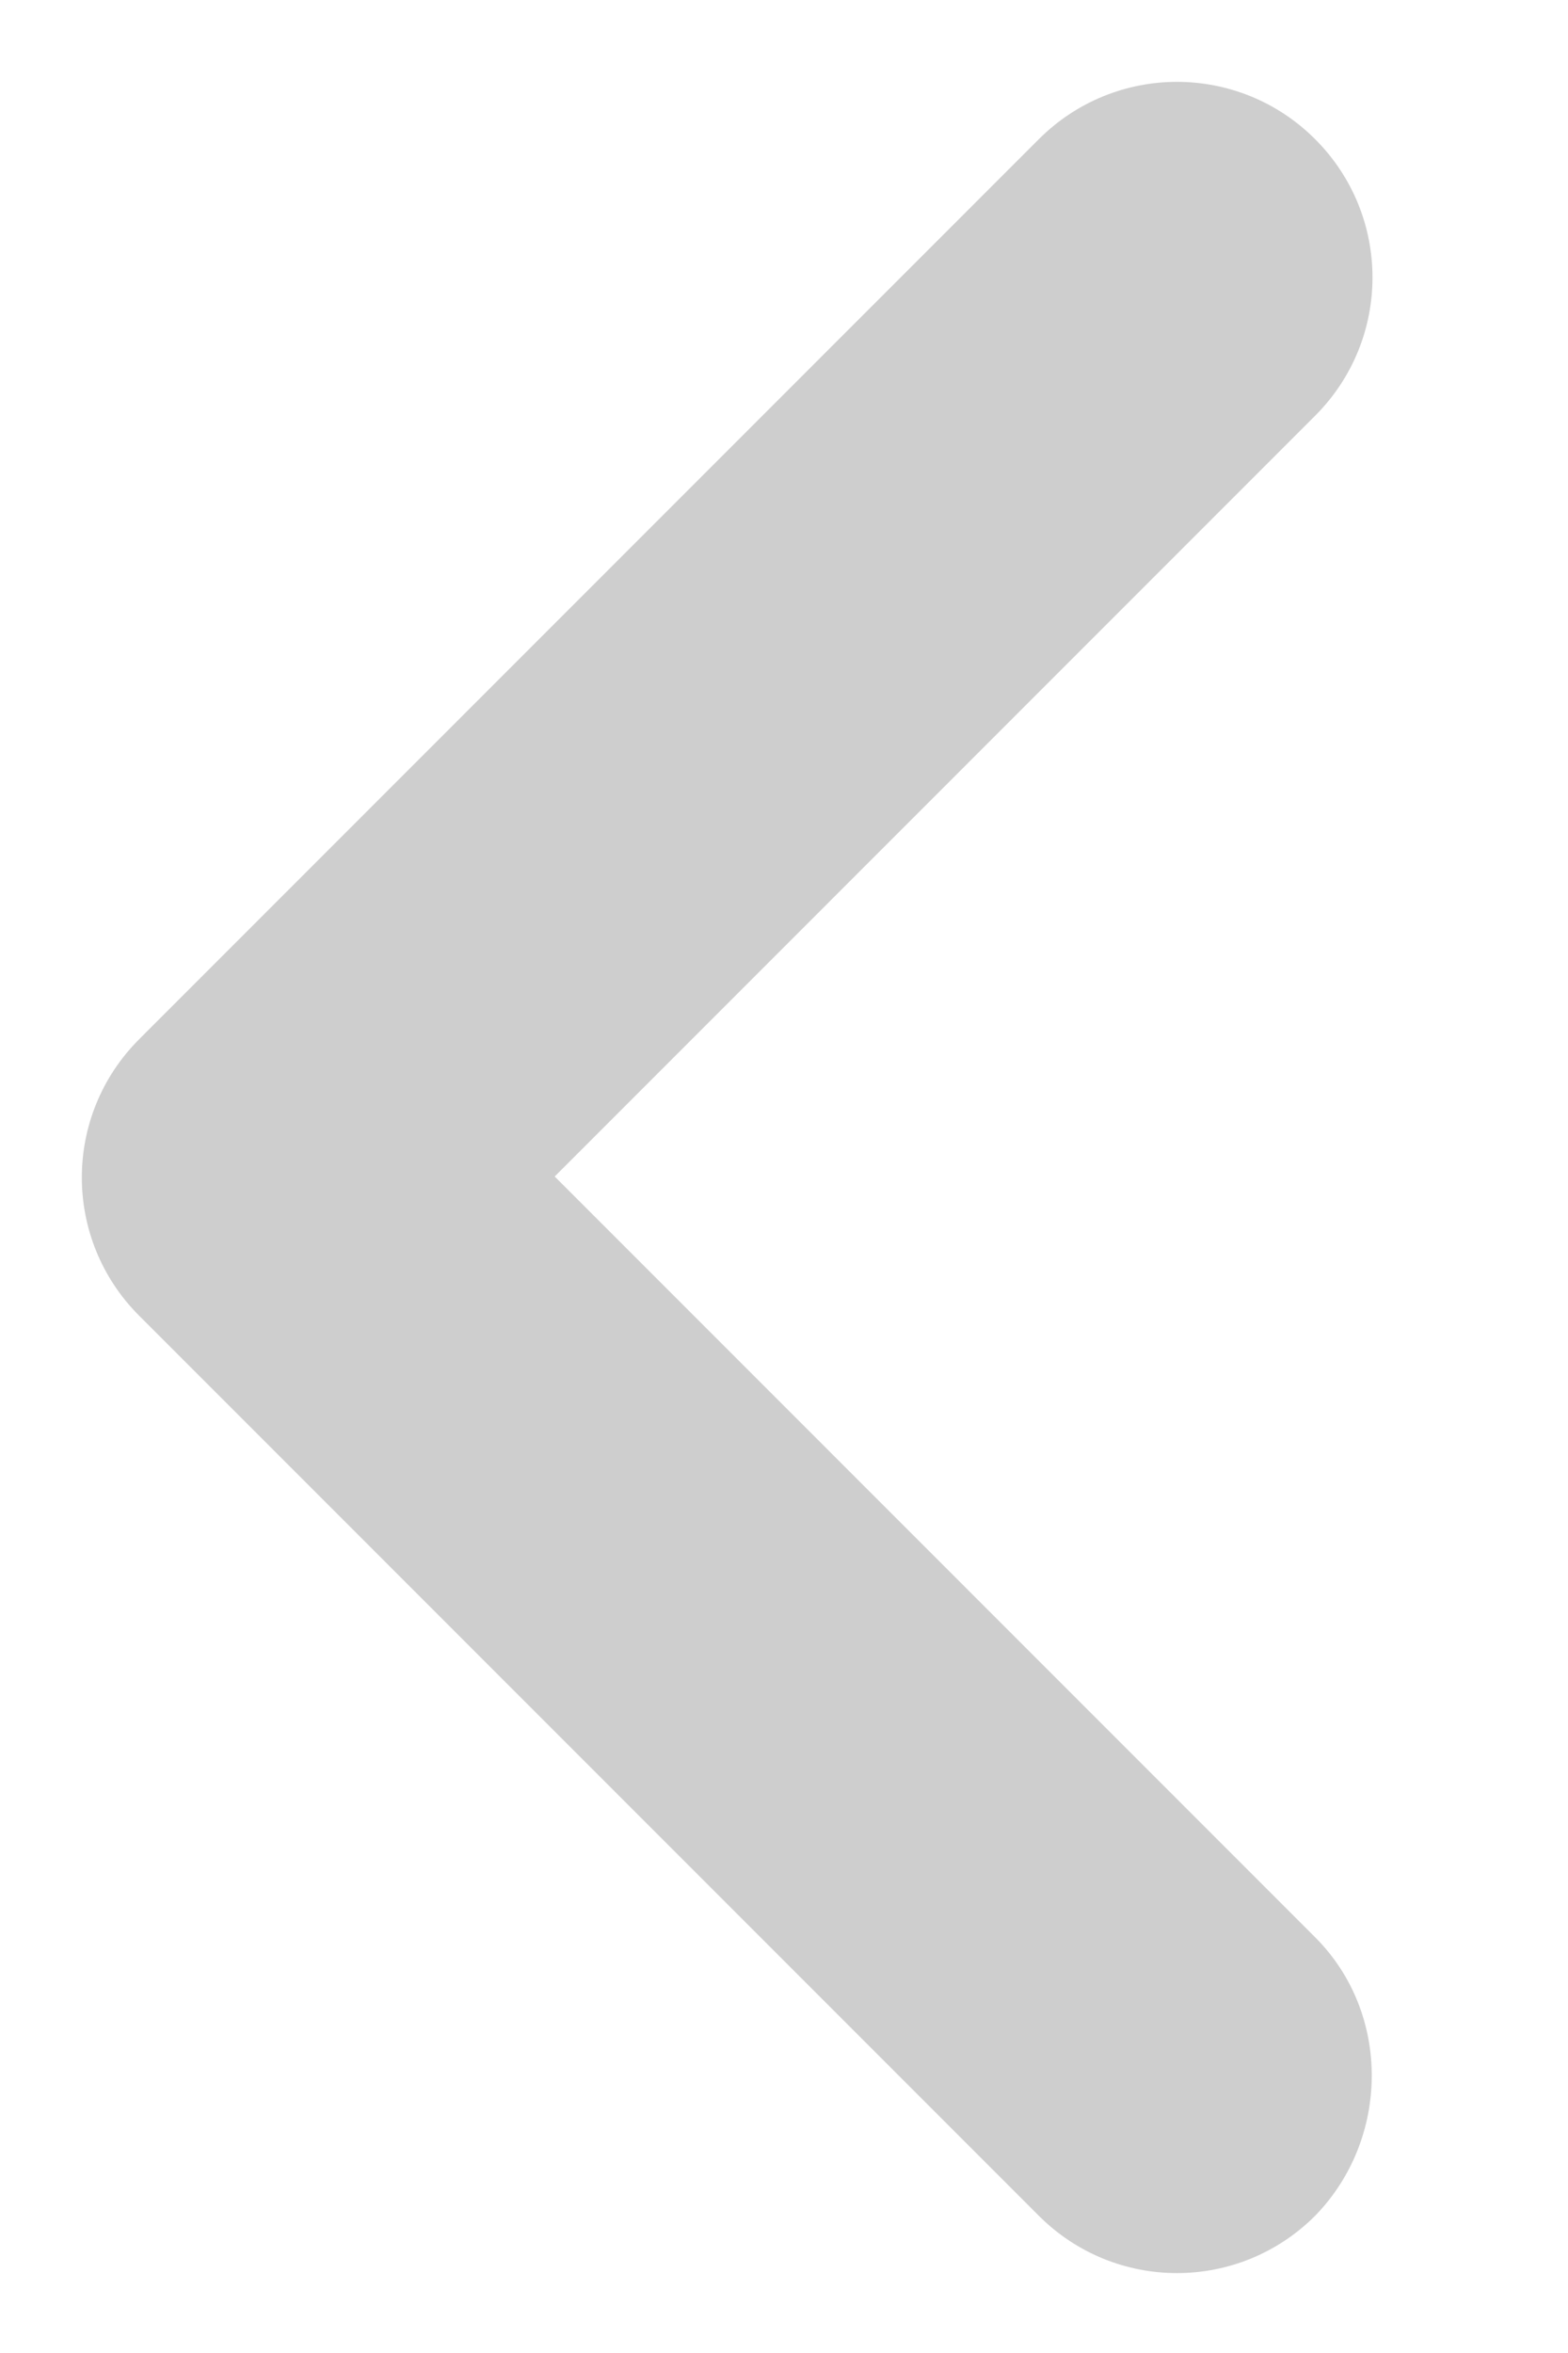 <svg width="8" height="12" viewBox="0 0 8 12" fill="none" xmlns="http://www.w3.org/2000/svg">
    <path
        d="M6.71 9.88L2.83 6L6.71 2.12C7.1 1.73 7.1 1.1 6.71 0.71C6.32 0.32 5.69 0.32 5.3 0.71L0.71 5.3C0.32 5.69 0.32 6.32 0.71 6.71L5.3 11.3C5.69 11.69 6.32 11.69 6.71 11.3C7.09 10.91 7.1 10.27 6.71 9.88Z"
        fill="#CECECE"
    />
</svg>